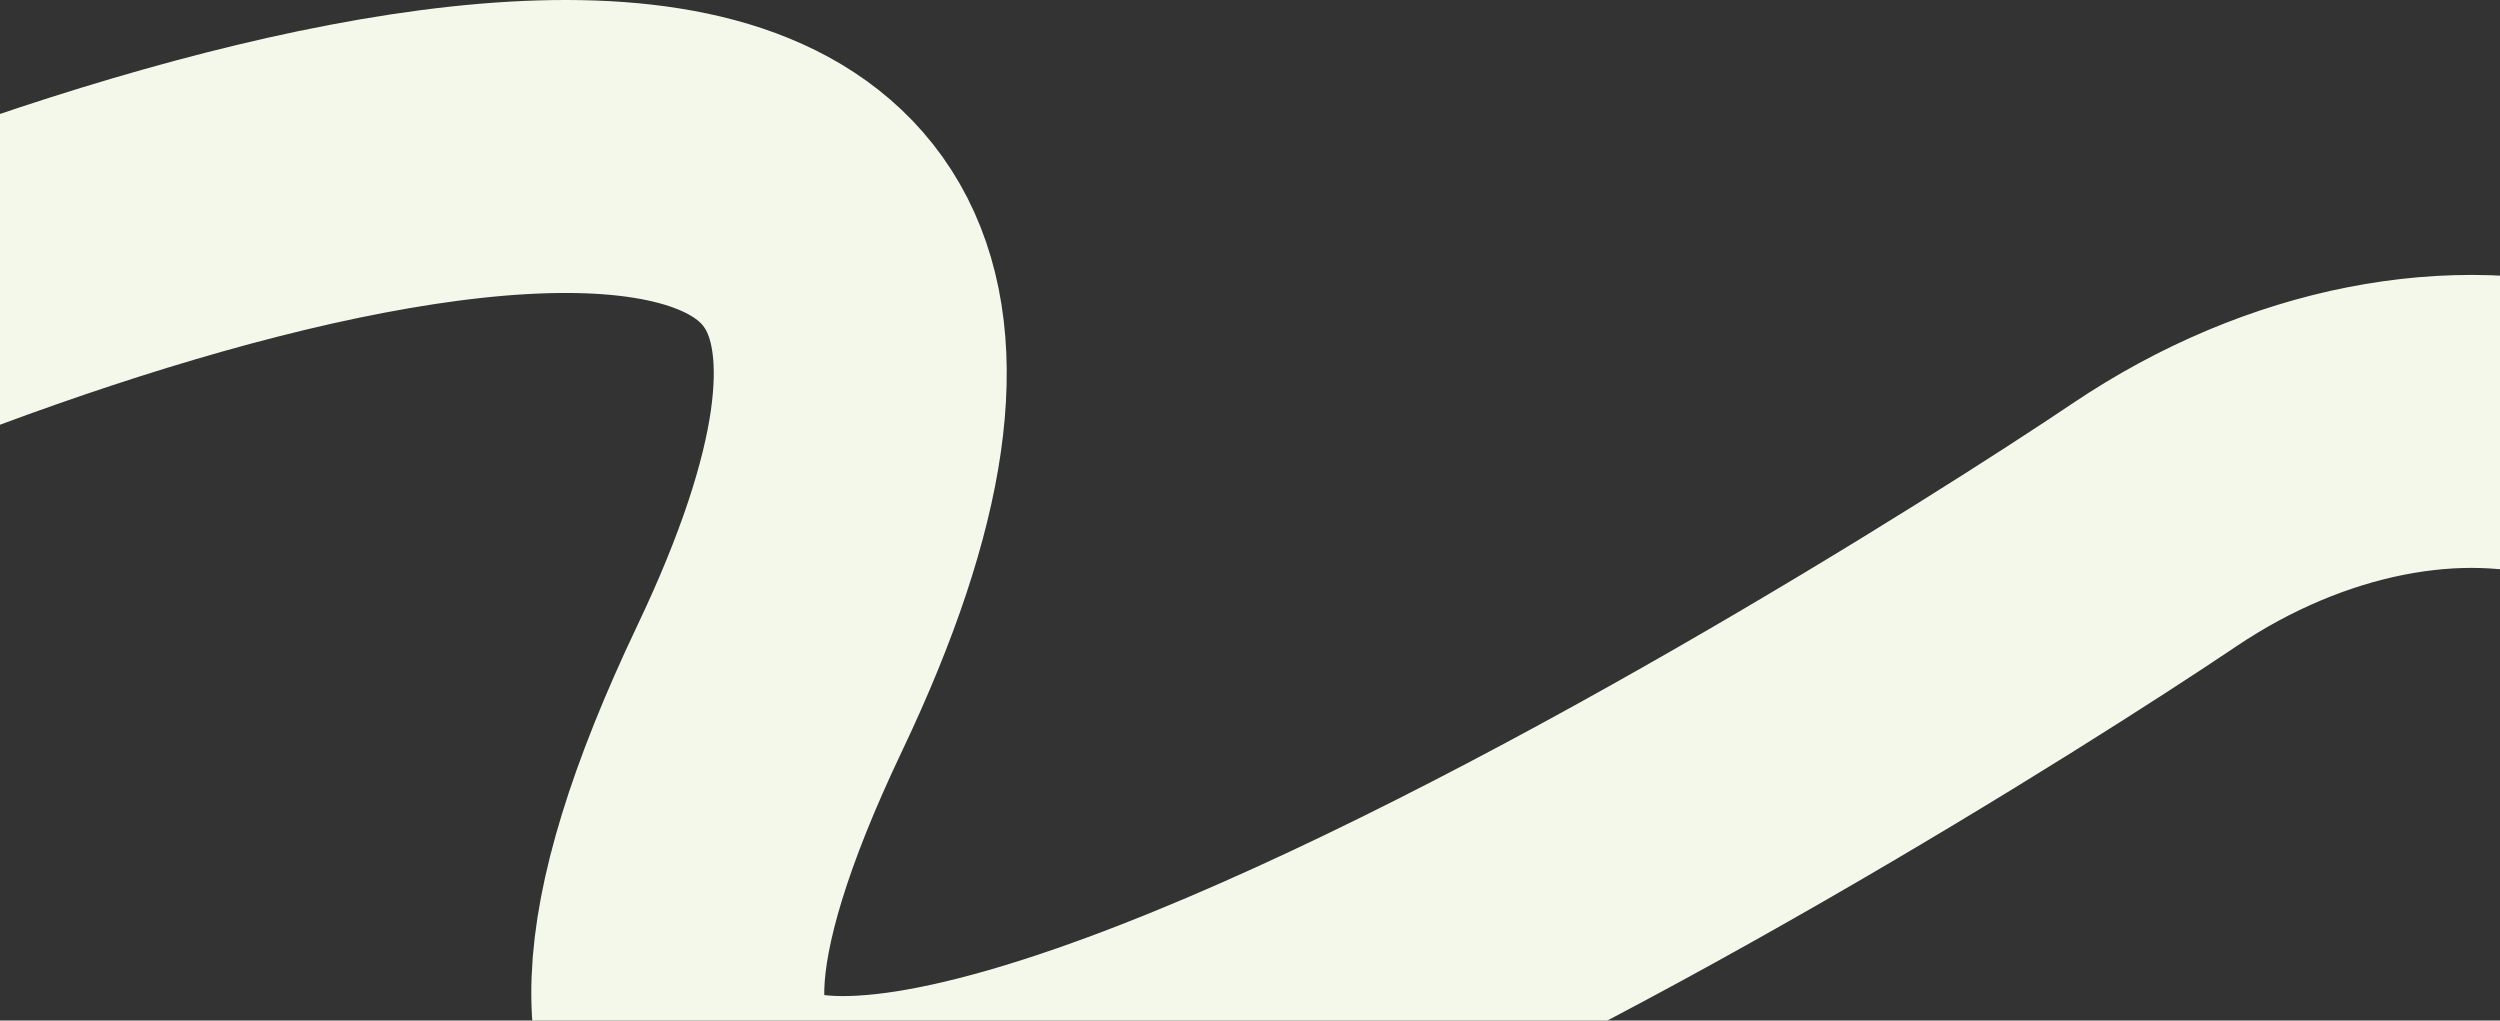 <svg width="1024" height="418" viewBox="0 0 1024 418" fill="none" xmlns="http://www.w3.org/2000/svg">
<rect x="0" y="0" width="1024" height="418" fill="#333333" stroke="none"/>
<path d="M-132 164.114C83.398 63.968 474.402 -52.665 315.238 281.979C116.283 700.284 765.764 293.535 882.507 214.958C999.249 136.381 1147.11 167.024 1155.33 308" stroke="#F4F8EB" stroke-width="120"/>
</svg>

